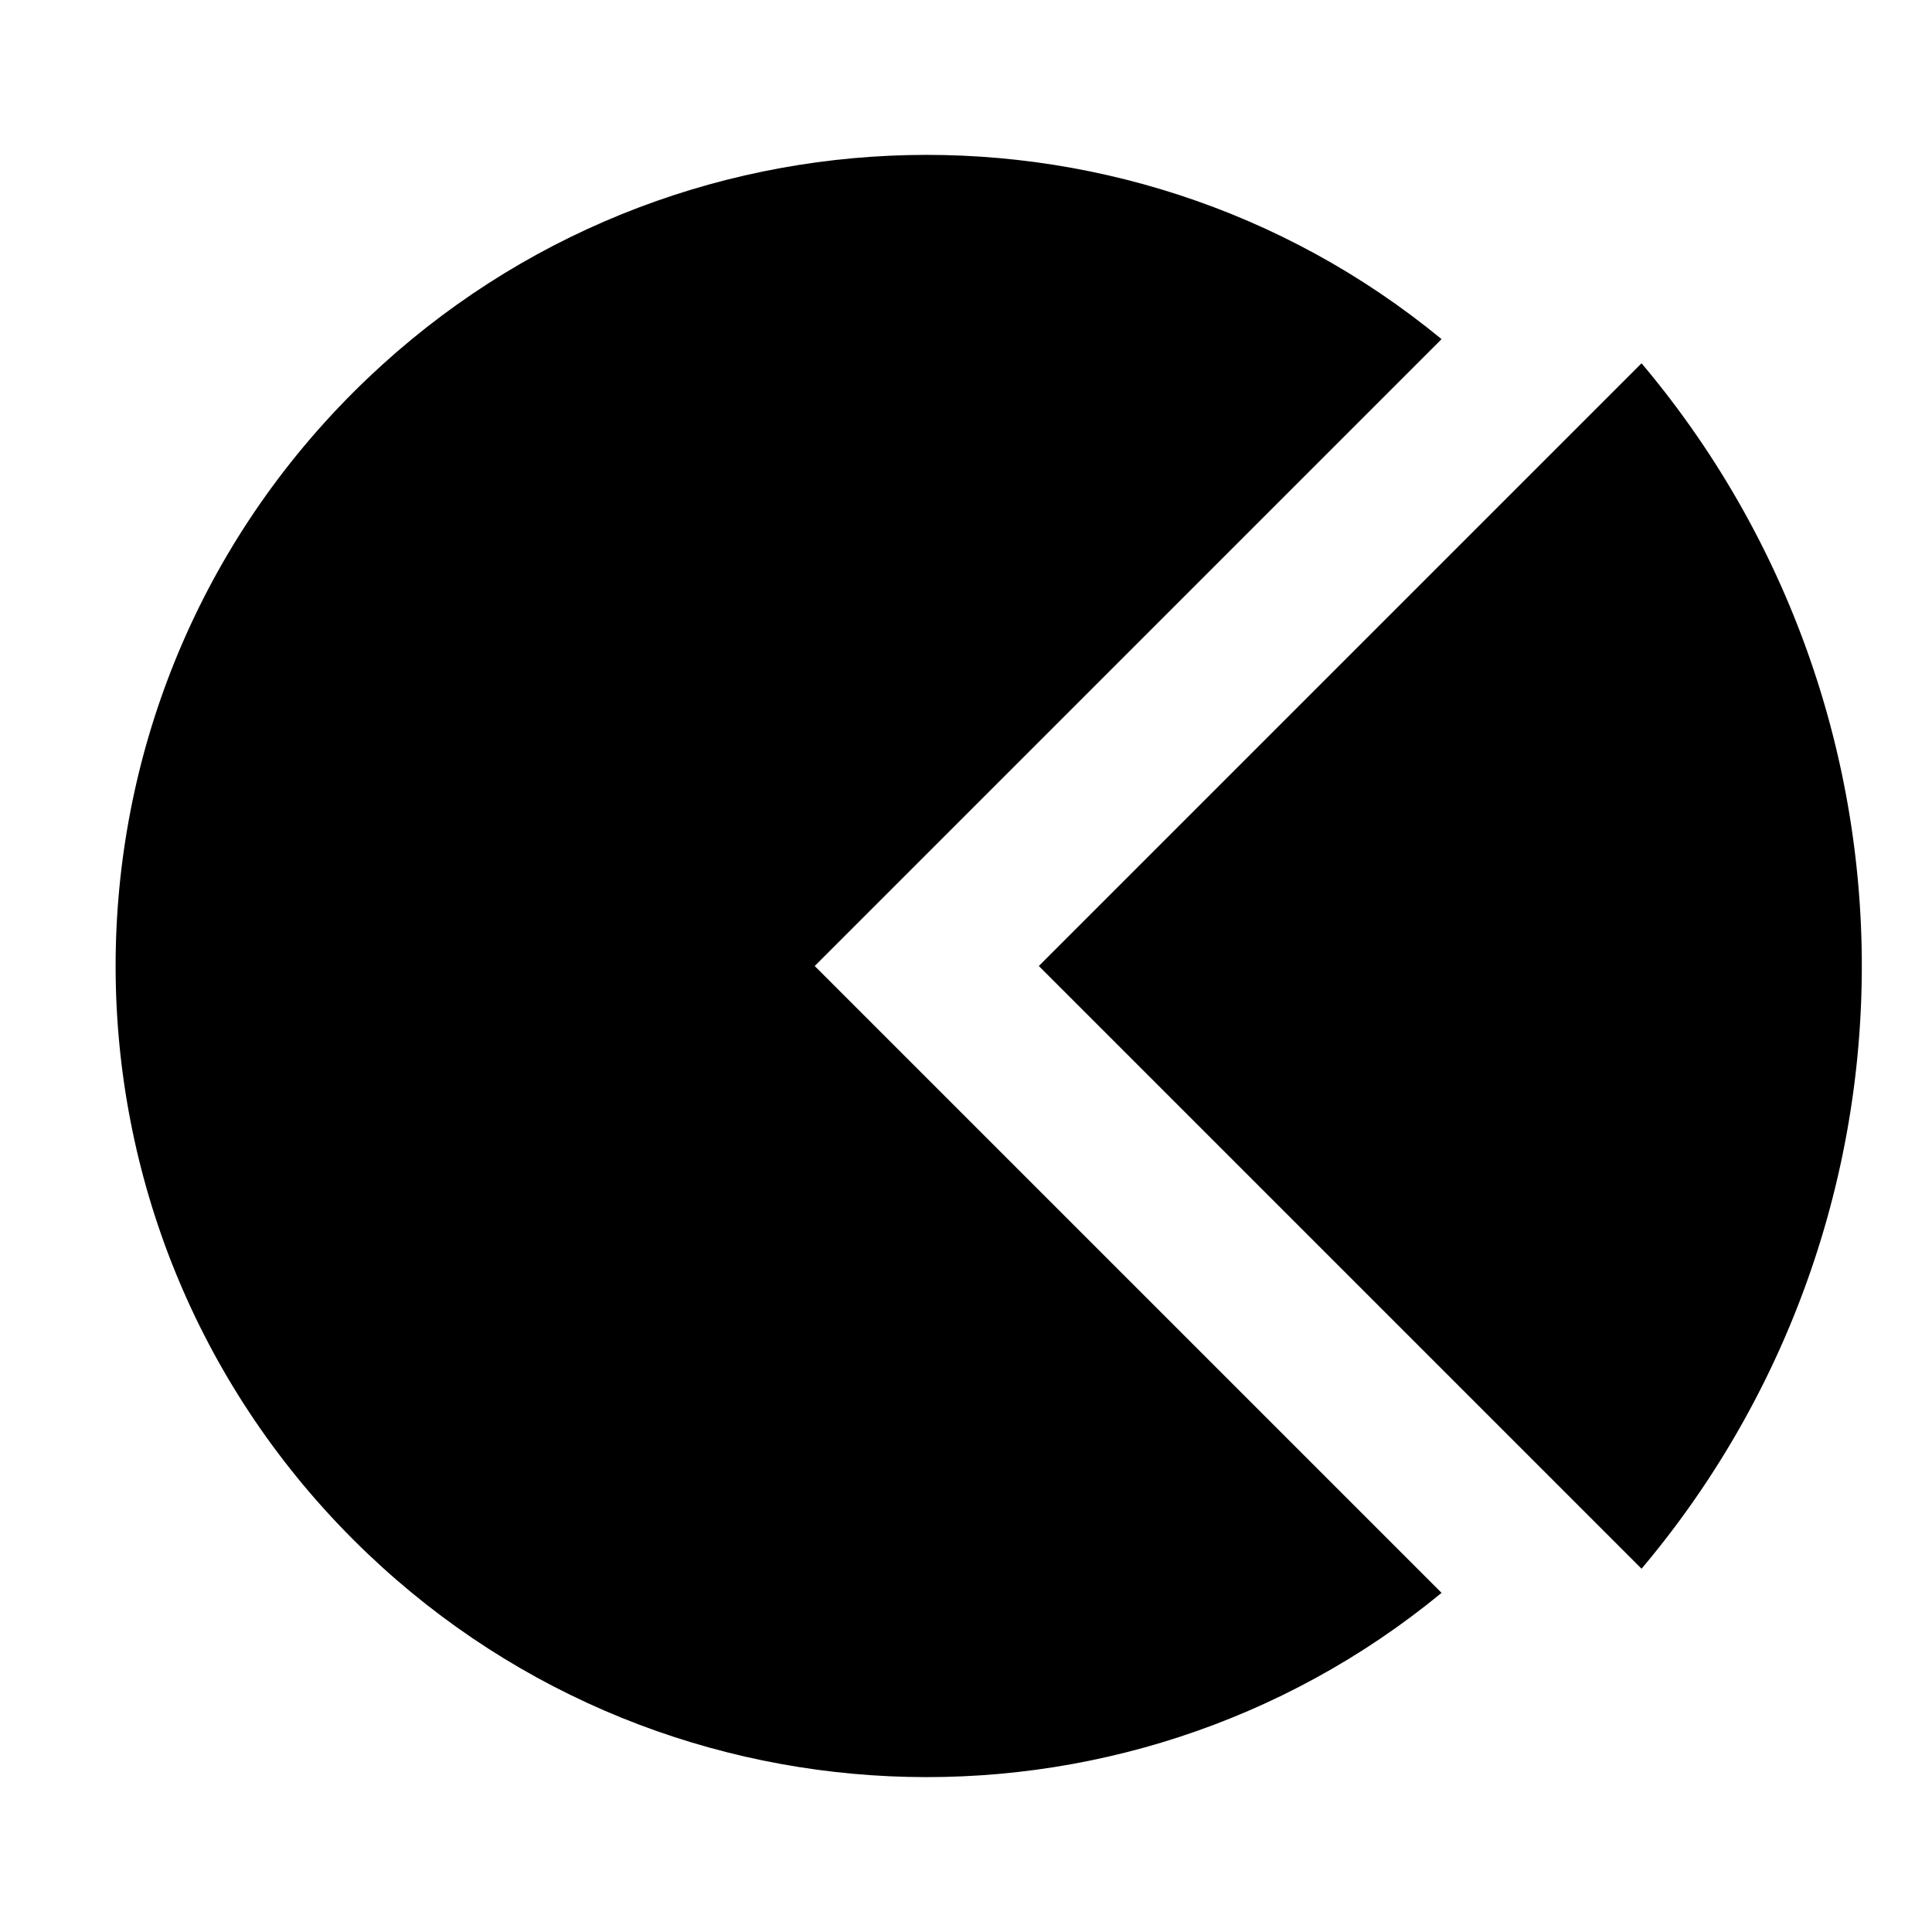 <svg id="export" xmlns="http://www.w3.org/2000/svg" viewBox="0 0 512 512">
  <defs>
    <style>
      .cls-1 {
        fill: currentColor;
      }
    </style>
  </defs>
  <title>chart-pie</title>
  <g>
    <path class="cls-1" d="M382.027,89.874C297.585,20.361,172.536,25.064,93.6,104c-83.947,83.947-83.947,220.053,0,304,78.937,78.936,203.986,83.639,288.428,14.126L215.901,256Z"/>
    <path class="cls-1" d="M435.026,96.273,275.298,256,435.026,415.728a247.716,247.716,0,0,0,0-319.455Z"/>
  </g>
</svg>
